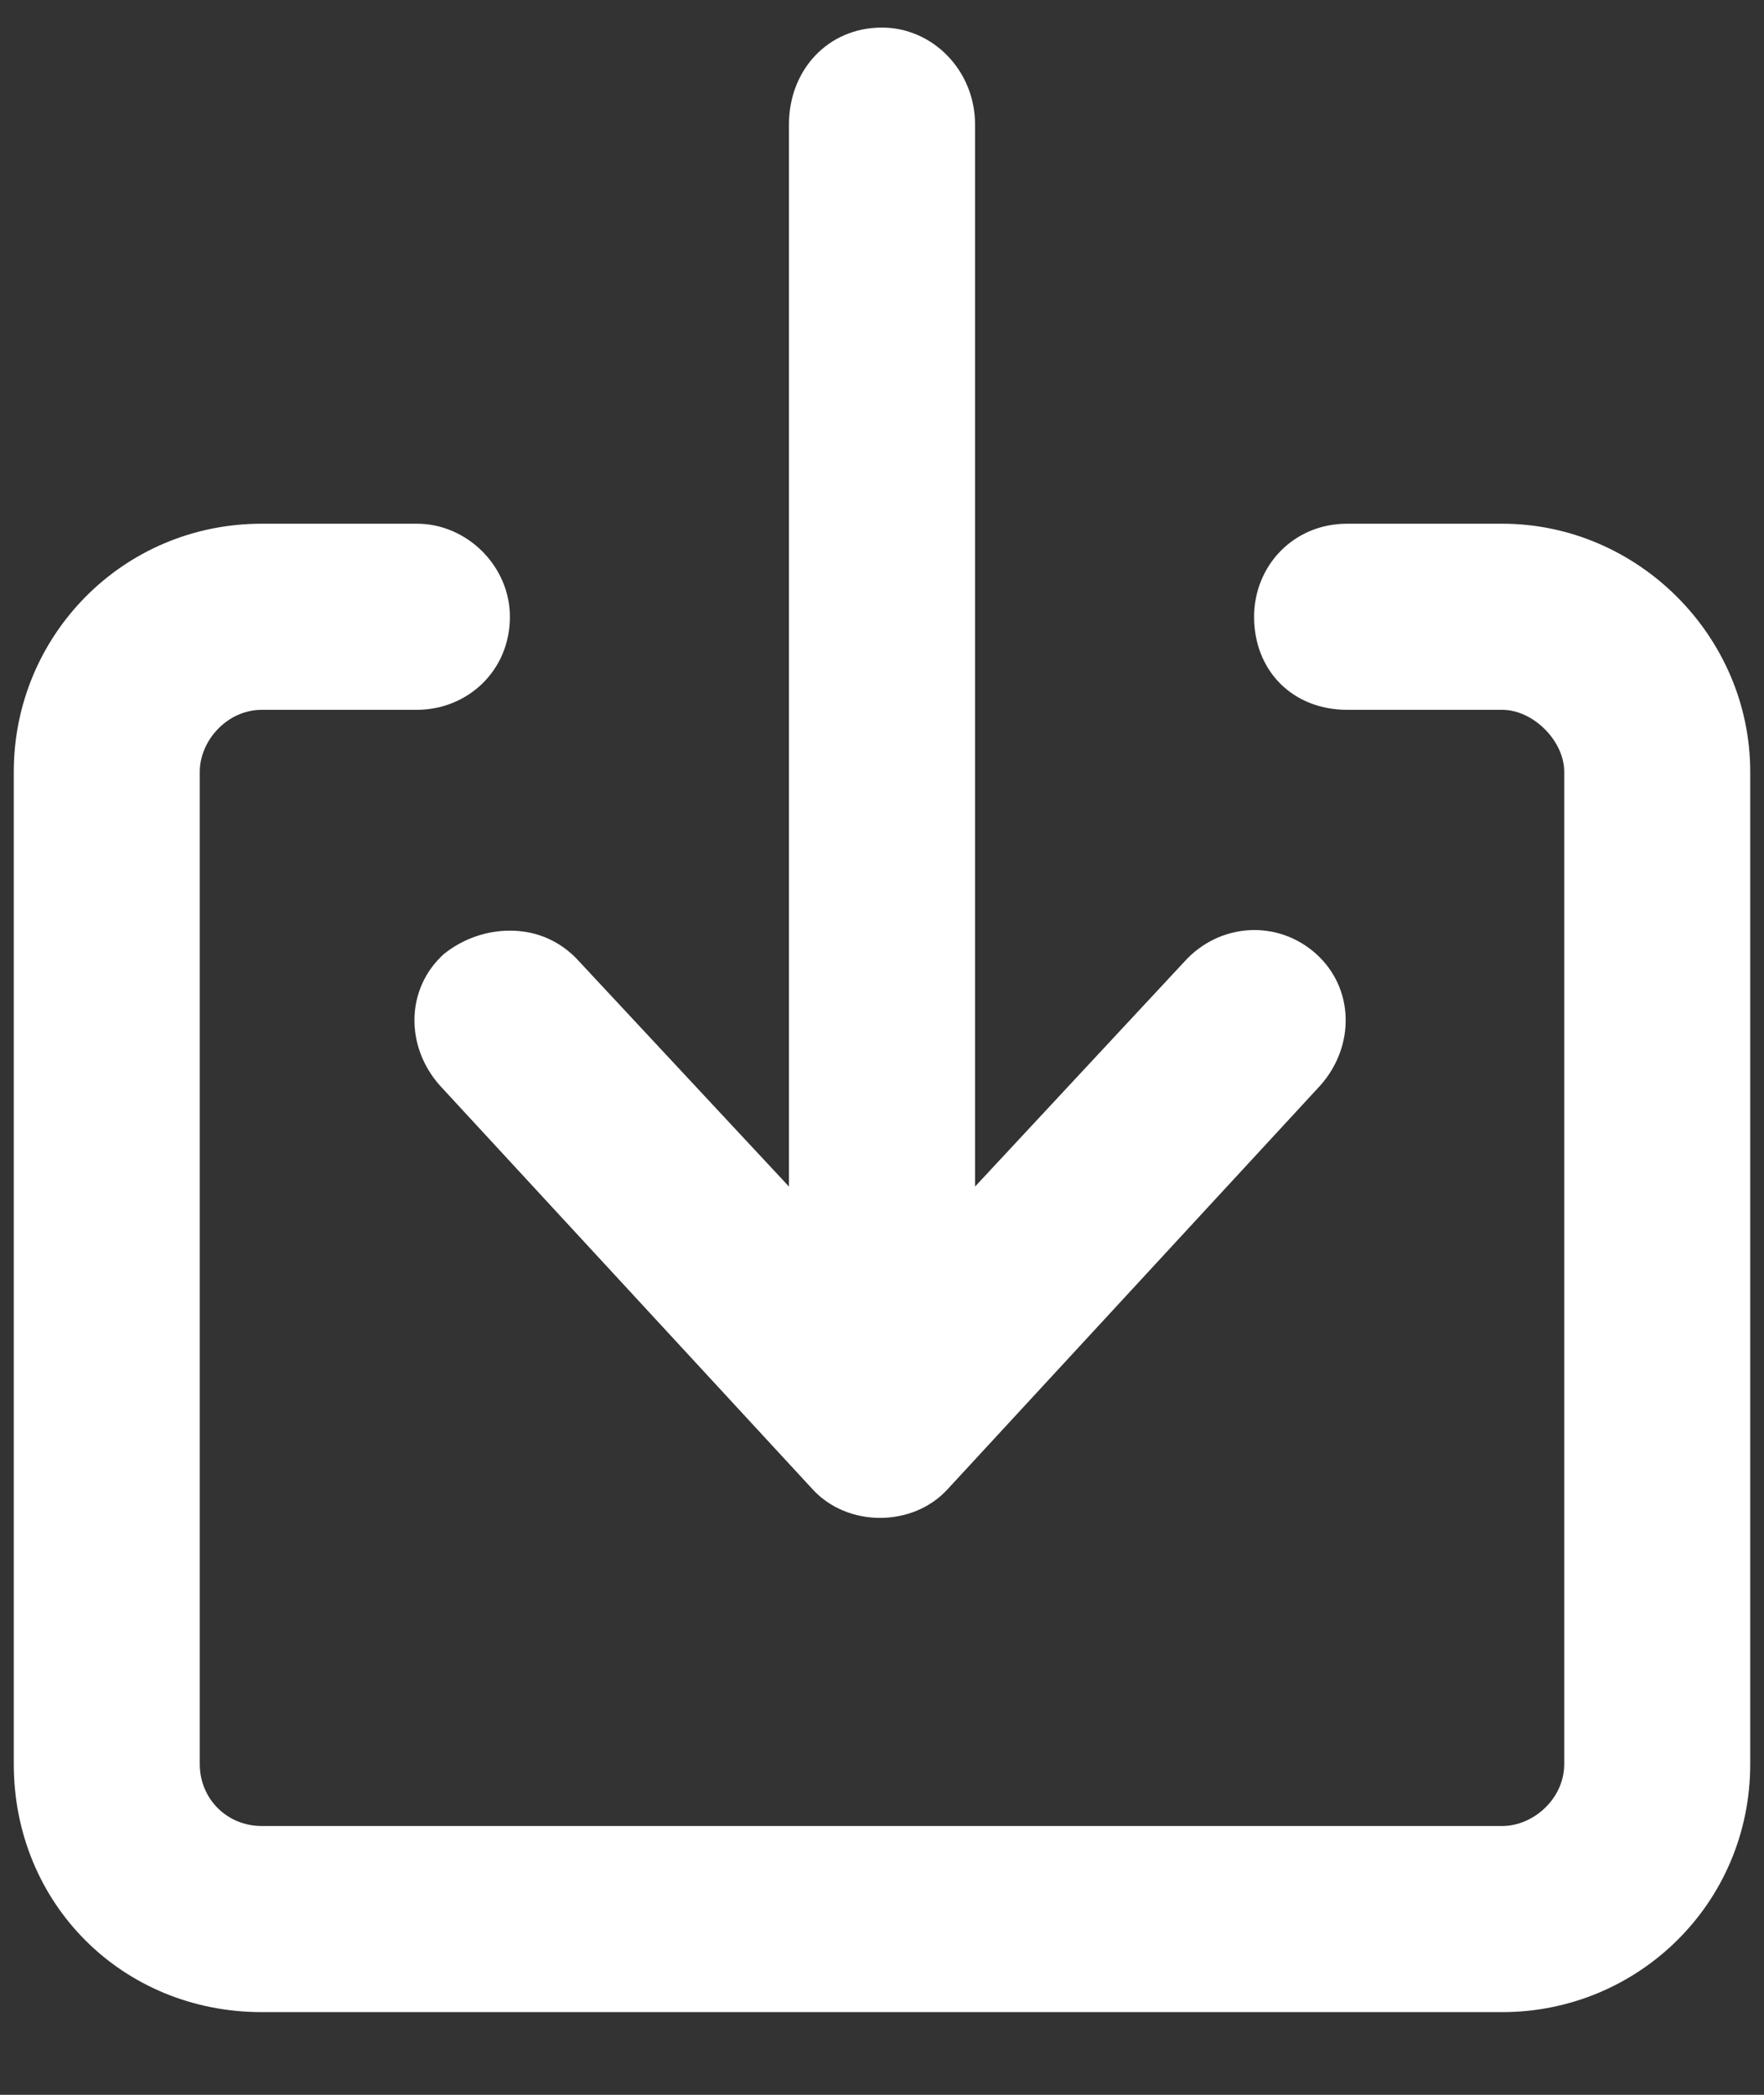 <svg width="16" height="19" viewBox="0 0 16 19" fill="none" xmlns="http://www.w3.org/2000/svg">
<rect x="0" y="0" width="16" height="19" fill="#333333" stroke="none"/>
<path d="M13.625 4.75H12.219C11.727 4.75 11.375 5.137 11.375 5.594C11.375 6.086 11.727 6.438 12.219 6.438H13.625C13.906 6.438 14.188 6.719 14.188 7V16C14.188 16.316 13.906 16.562 13.625 16.562H2.375C2.059 16.562 1.812 16.316 1.812 16V7C1.812 6.719 2.059 6.438 2.375 6.438H3.781C4.238 6.438 4.625 6.086 4.625 5.594C4.625 5.137 4.238 4.75 3.781 4.75H2.375C1.109 4.75 0.125 5.77 0.125 7V16C0.125 17.266 1.109 18.25 2.375 18.25H13.625C14.855 18.25 15.875 17.266 15.875 16V7C15.875 5.77 14.855 4.75 13.625 4.75ZM4.027 8.652C3.676 8.969 3.676 9.496 3.992 9.848L7.367 13.504C7.684 13.855 8.281 13.855 8.598 13.504L11.973 9.848C12.289 9.496 12.289 8.969 11.938 8.652C11.586 8.336 11.059 8.371 10.742 8.723L8.844 10.762V1.129C8.844 0.637 8.457 0.25 8 0.25C7.508 0.25 7.156 0.637 7.156 1.129V10.762L5.223 8.688C5.047 8.512 4.836 8.441 4.625 8.441C4.414 8.441 4.203 8.512 4.027 8.652Z" fill="white"/>
</svg>
